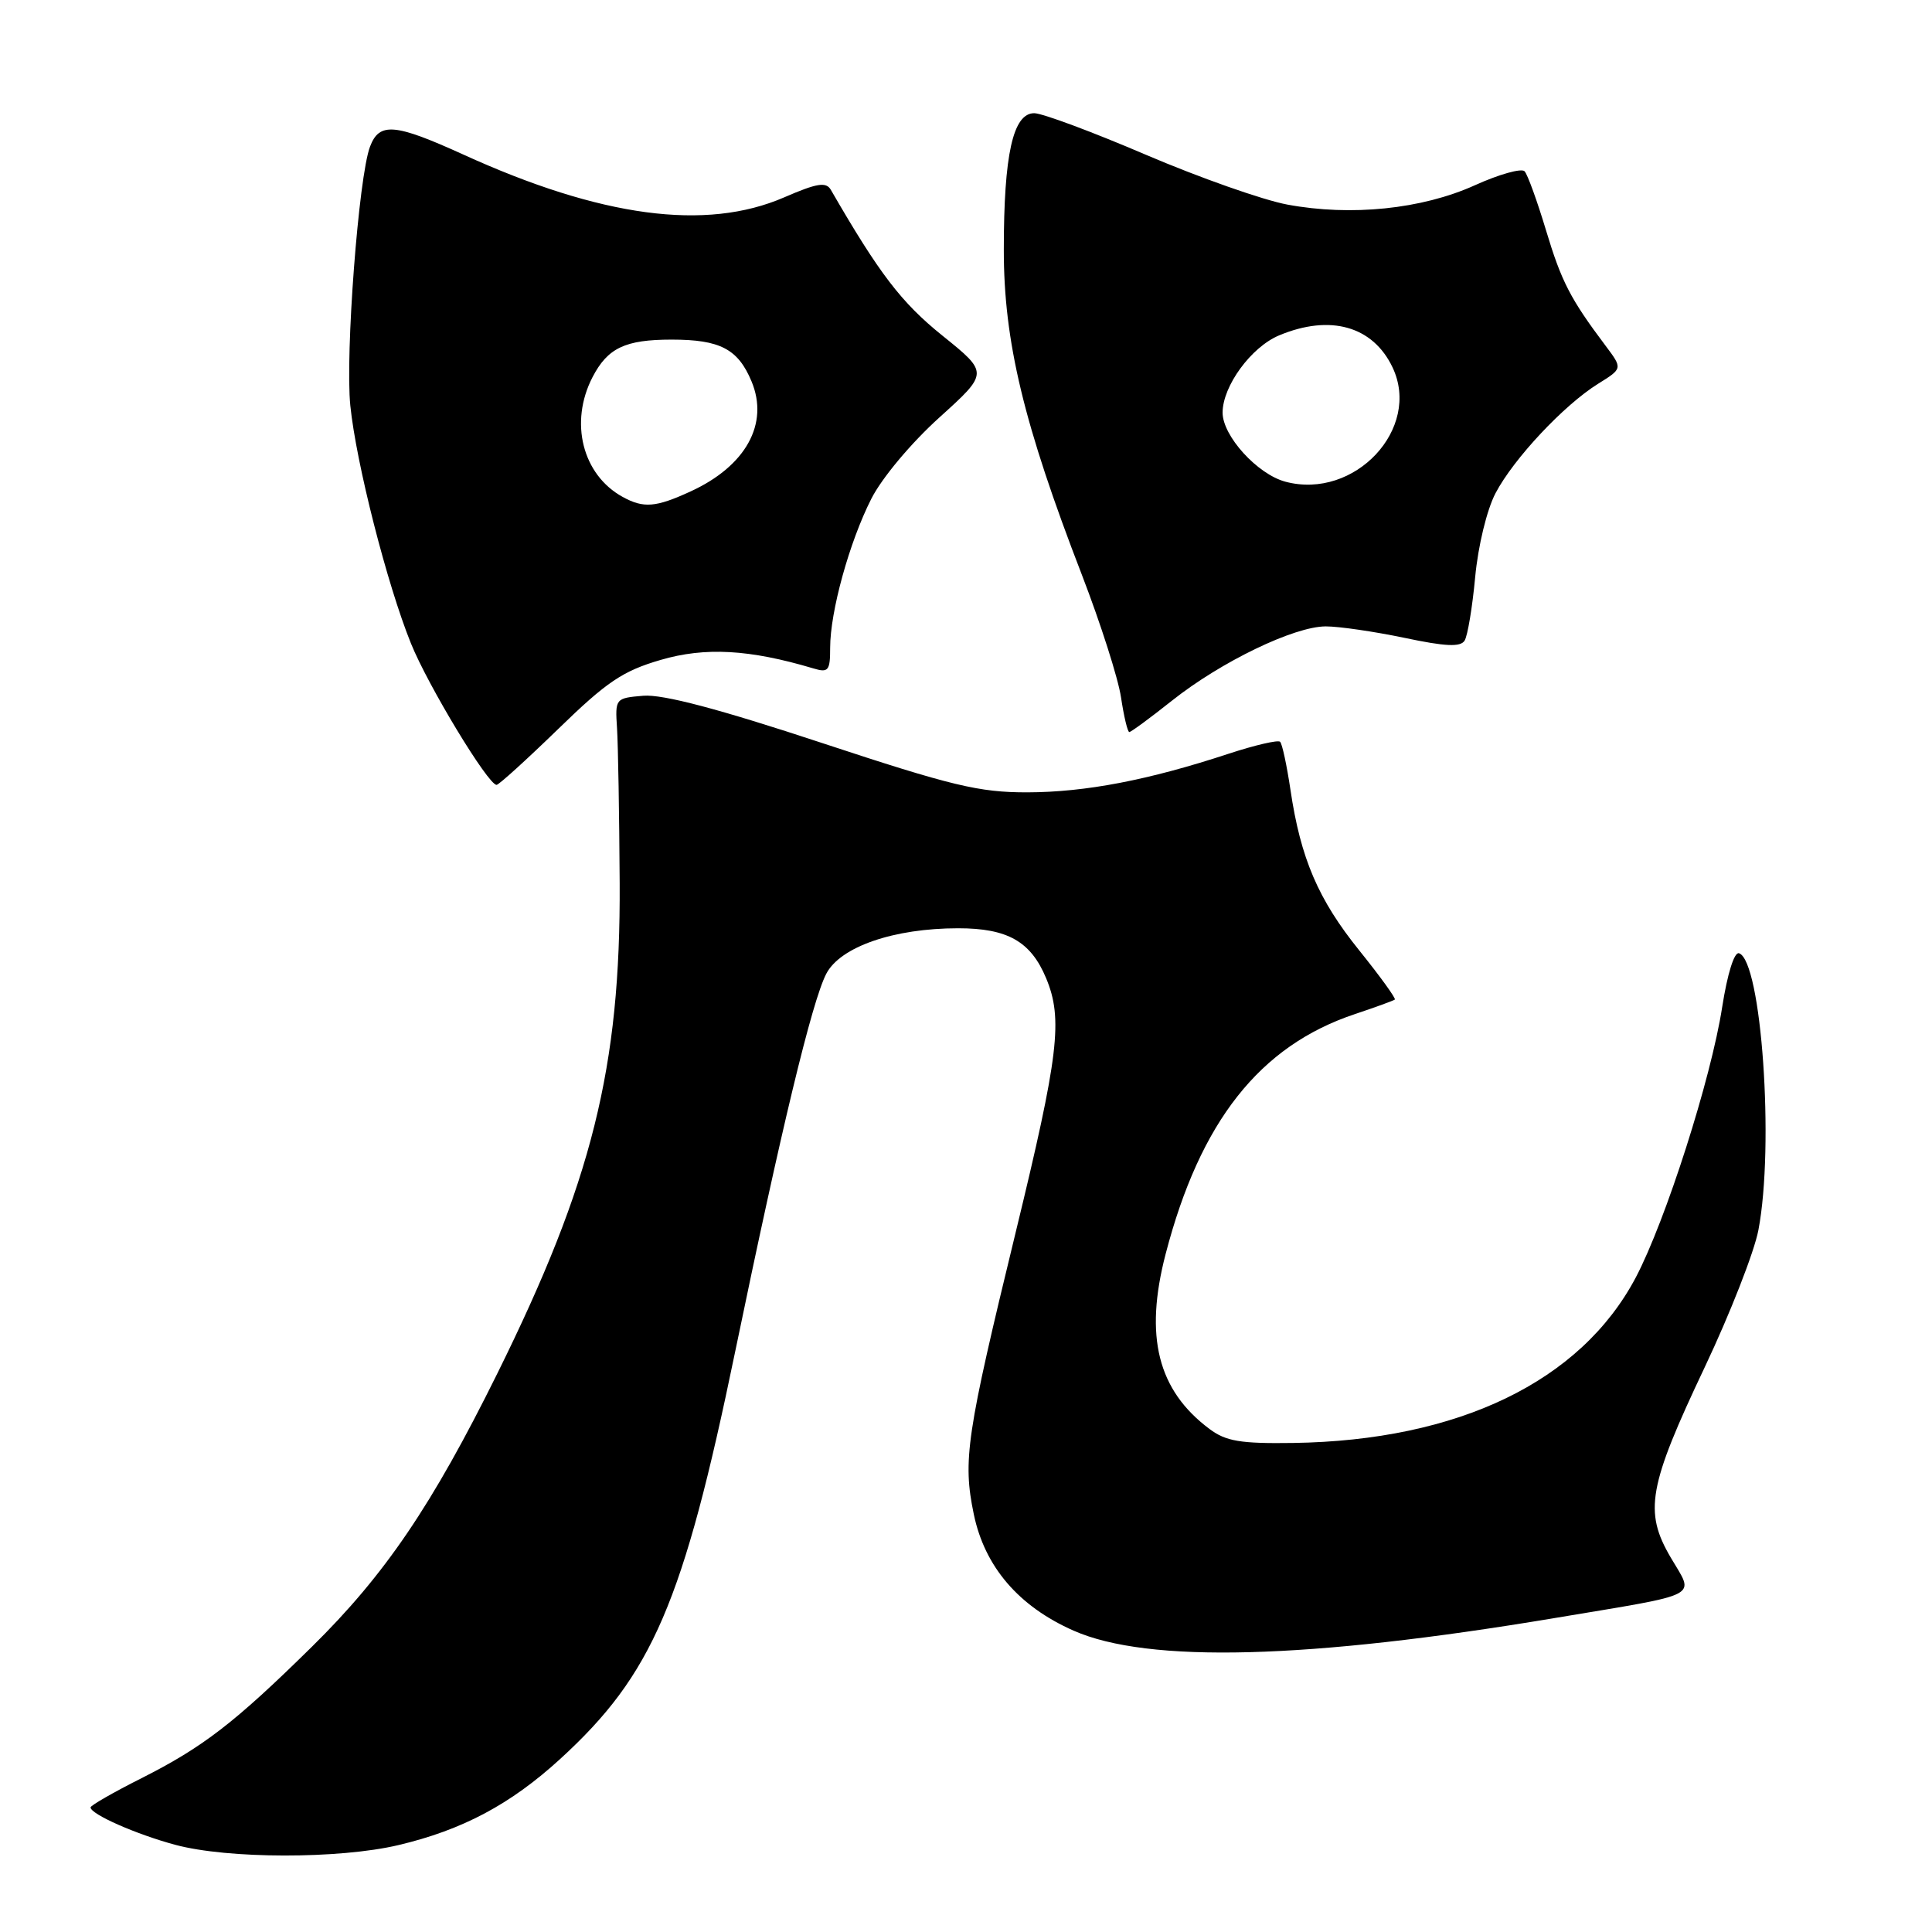<?xml version="1.0" encoding="UTF-8" standalone="no"?>
<!DOCTYPE svg PUBLIC "-//W3C//DTD SVG 1.1//EN" "http://www.w3.org/Graphics/SVG/1.1/DTD/svg11.dtd" >
<svg xmlns="http://www.w3.org/2000/svg" xmlns:xlink="http://www.w3.org/1999/xlink" version="1.1" viewBox="0 0 256 256">
 <g >
 <path fill="currentColor"
d=" M 52.77 244.49 C 61.25 242.49 67.65 239.09 74.22 233.08 C 86.45 221.90 90.53 212.41 97.42 179.07 C 103.51 149.64 107.59 132.69 109.48 129.04 C 111.34 125.45 118.43 123.00 126.96 123.00 C 133.50 123.00 136.58 124.74 138.61 129.60 C 140.87 135.01 140.29 139.81 134.59 163.26 C 128.04 190.18 127.55 193.50 129.03 200.63 C 130.47 207.60 134.98 212.86 142.26 216.07 C 152.13 220.43 173.32 219.87 206.00 214.40 C 225.84 211.08 224.53 211.76 221.38 206.38 C 217.81 200.29 218.40 196.95 225.91 181.11 C 229.26 174.03 232.45 165.88 233.00 162.98 C 235.13 151.77 233.41 127.30 230.43 126.31 C 229.80 126.10 228.89 129.02 228.20 133.43 C 226.73 142.93 220.70 161.77 216.75 169.27 C 209.47 183.05 193.25 190.88 171.34 191.20 C 164.38 191.30 162.45 190.98 160.27 189.35 C 153.40 184.22 151.61 177.09 154.45 166.17 C 159.02 148.59 166.92 138.58 179.54 134.37 C 182.27 133.46 184.64 132.59 184.82 132.45 C 185.00 132.31 182.88 129.38 180.12 125.95 C 174.67 119.19 172.34 113.76 170.99 104.64 C 170.51 101.42 169.90 98.56 169.62 98.29 C 169.35 98.02 166.29 98.73 162.81 99.87 C 152.18 103.37 143.84 104.97 136.14 104.99 C 129.73 105.00 126.18 104.15 108.89 98.44 C 95.24 93.93 87.83 91.98 85.25 92.19 C 81.54 92.50 81.50 92.55 81.76 96.50 C 81.90 98.70 82.06 107.92 82.11 117.00 C 82.24 141.43 78.46 156.60 65.90 181.99 C 57.25 199.48 51.00 208.68 41.33 218.20 C 31.11 228.26 26.93 231.49 18.75 235.62 C 15.04 237.49 12.00 239.23 12.00 239.49 C 12.00 240.39 18.03 243.05 23.23 244.45 C 30.18 246.32 44.93 246.34 52.77 244.49 Z  M 73.97 96.59 C 80.39 90.34 82.53 88.90 87.55 87.44 C 93.43 85.72 99.29 86.04 107.75 88.56 C 109.77 89.17 110.00 88.89 110.00 85.83 C 110.00 81.04 112.54 71.84 115.45 66.10 C 116.85 63.33 120.73 58.70 124.46 55.33 C 131.01 49.41 131.01 49.41 124.86 44.46 C 119.43 40.09 116.50 36.25 110.09 25.15 C 109.46 24.07 108.27 24.26 103.91 26.15 C 93.54 30.65 79.62 28.79 61.35 20.46 C 52.31 16.35 50.26 16.17 49.03 19.43 C 47.52 23.38 45.73 46.99 46.42 53.75 C 47.19 61.36 51.29 77.44 54.45 85.25 C 56.71 90.85 64.67 104.00 65.80 104.00 C 66.10 104.00 69.78 100.66 73.97 96.59 Z  M 155.28 92.85 C 161.79 87.68 171.49 83.00 175.68 83.00 C 177.44 83.00 182.13 83.69 186.11 84.52 C 191.55 85.67 193.53 85.76 194.07 84.88 C 194.47 84.24 195.10 80.45 195.47 76.45 C 195.86 72.31 197.02 67.53 198.17 65.34 C 200.58 60.76 207.23 53.67 211.76 50.85 C 215.01 48.83 215.01 48.83 212.76 45.83 C 208.09 39.62 206.90 37.32 204.85 30.50 C 203.69 26.65 202.42 23.14 202.02 22.70 C 201.62 22.26 198.64 23.09 195.40 24.56 C 188.39 27.72 179.02 28.68 170.59 27.11 C 167.35 26.51 158.91 23.53 151.84 20.51 C 144.77 17.48 138.11 15.00 137.04 15.00 C 134.23 15.00 133.01 20.47 133.01 33.08 C 133.00 45.23 135.64 56.21 143.37 76.21 C 145.83 82.59 148.16 89.87 148.54 92.40 C 148.92 94.93 149.41 97.00 149.64 97.00 C 149.87 97.00 152.41 95.13 155.28 92.85 Z  M 82.50 65.84 C 77.17 62.91 75.42 55.96 78.51 49.98 C 80.52 46.10 82.84 45.00 89.00 45.00 C 95.41 45.00 97.79 46.24 99.58 50.53 C 101.93 56.15 98.83 61.76 91.50 65.12 C 86.89 67.24 85.28 67.37 82.50 65.84 Z  M 170.33 63.83 C 166.61 62.84 162.00 57.77 162.00 54.67 C 162.01 51.15 165.78 45.99 169.49 44.44 C 176.26 41.61 181.92 43.21 184.52 48.68 C 188.37 56.79 179.50 66.27 170.33 63.83 Z "/>
</g>
</svg>